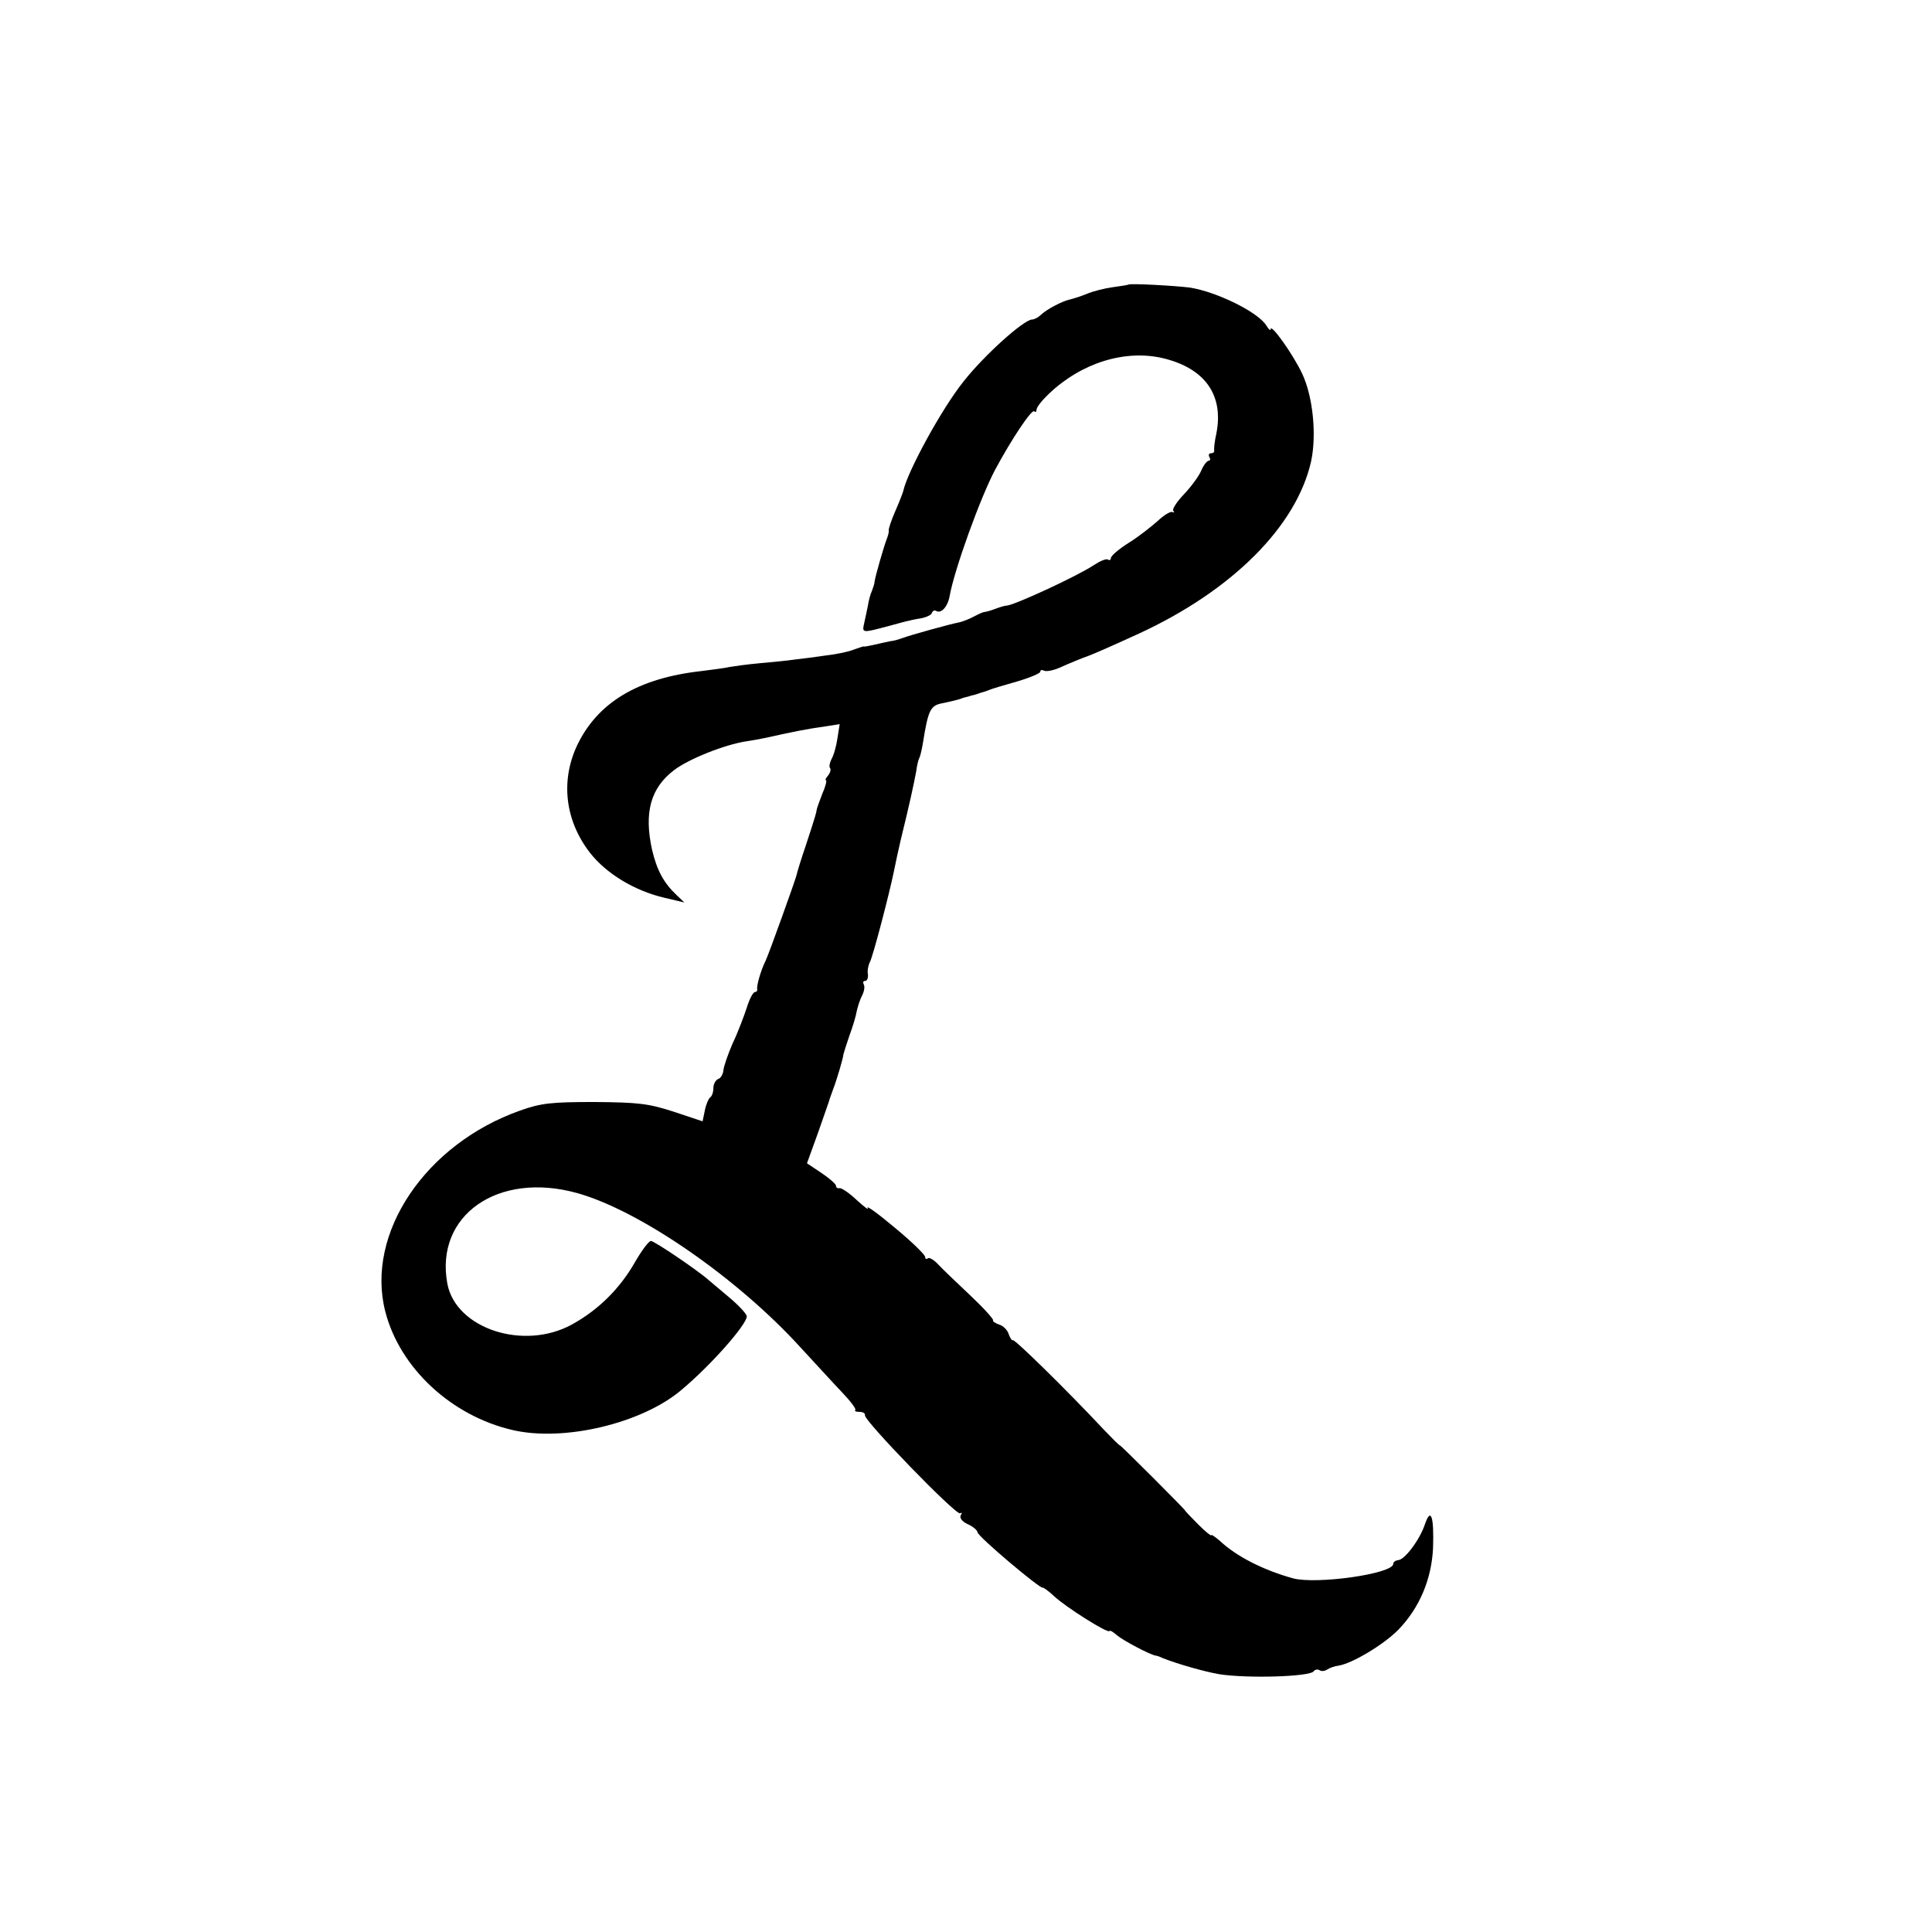 <?xml version="1.0" standalone="no"?>
<!DOCTYPE svg PUBLIC "-//W3C//DTD SVG 20010904//EN"
 "http://www.w3.org/TR/2001/REC-SVG-20010904/DTD/svg10.dtd">
<svg version="1.0" xmlns="http://www.w3.org/2000/svg"
 width="520pt" height="520pt" viewBox="0 0 520 520"
 preserveAspectRatio="xMidYMid meet">
<g transform="translate(0,520) scale(0.1,-0.1)"
fill="#000000" stroke="none">
<path d="M3037 4434 c-1 -1 -20 -4 -42 -7 -22 -3 -54 -11 -70 -18 -17 -7 -37
-13 -45 -15 -20 -4 -62 -26 -78 -41 -7 -7 -18 -13 -24 -13 -22 0 -129 -96
-184 -166 -59 -73 -152 -244 -163 -296 -1 -4 -10 -28 -21 -53 -11 -25 -19 -49
-18 -53 1 -4 -2 -14 -5 -22 -7 -17 -31 -100 -33 -115 0 -5 -4 -17 -7 -25 -4
-8 -9 -26 -11 -40 -3 -14 -7 -35 -10 -47 -6 -27 -6 -27 62 -9 29 8 55 15 57
15 3 1 6 1 8 2 1 0 13 3 27 5 14 3 27 9 28 14 2 6 7 8 11 6 14 -9 32 11 37 40
13 72 82 263 122 339 44 82 99 165 106 158 3 -4 6 -1 6 5 0 6 15 25 33 42 87
83 204 120 307 96 113 -27 164 -99 144 -202 -5 -22 -7 -42 -6 -46 1 -5 -3 -8
-9 -8 -5 0 -7 -4 -4 -10 3 -5 3 -10 -2 -10 -4 0 -14 -12 -20 -27 -7 -16 -28
-44 -47 -64 -19 -20 -32 -40 -28 -44 4 -4 2 -5 -3 -3 -6 2 -24 -10 -40 -25
-17 -15 -51 -42 -77 -58 -27 -17 -48 -35 -48 -41 0 -5 -4 -7 -8 -4 -5 3 -21
-4 -38 -15 -43 -29 -216 -109 -235 -109 -4 0 -18 -4 -31 -9 -13 -5 -25 -8 -28
-8 -3 0 -15 -5 -28 -12 -13 -7 -31 -14 -40 -16 -23 -4 -134 -35 -152 -42 -8
-3 -24 -8 -35 -9 -11 -2 -31 -7 -45 -10 -14 -3 -25 -5 -25 -4 0 1 -12 -3 -26
-8 -14 -6 -48 -13 -75 -16 -27 -4 -65 -9 -84 -11 -19 -3 -62 -7 -95 -10 -33
-3 -69 -8 -81 -10 -11 -3 -45 -7 -75 -11 -172 -19 -282 -85 -337 -203 -43 -94
-31 -199 35 -285 44 -57 120 -103 200 -122 l55 -13 -21 20 c-35 33 -53 67 -66
122 -22 100 -4 166 59 214 39 30 136 69 196 78 14 2 36 6 50 9 73 16 110 24
162 31 l38 6 -6 -38 c-3 -21 -10 -46 -16 -56 -5 -10 -7 -21 -4 -24 3 -4 1 -12
-5 -20 -6 -7 -9 -13 -6 -13 3 0 -1 -17 -10 -37 -8 -21 -15 -40 -15 -43 -1 -7
-2 -13 -29 -95 -13 -38 -24 -74 -25 -80 -4 -16 -73 -208 -83 -230 -14 -28 -25
-69 -23 -77 1 -5 -2 -8 -6 -8 -5 0 -15 -19 -22 -42 -8 -24 -24 -67 -38 -96
-13 -30 -24 -62 -25 -73 -1 -10 -7 -21 -14 -23 -7 -3 -13 -14 -13 -25 0 -11
-4 -22 -9 -25 -4 -3 -11 -19 -14 -35 l-6 -29 -78 26 c-68 22 -95 25 -213 26
-116 0 -144 -3 -200 -23 -255 -90 -417 -331 -363 -541 39 -152 178 -281 343
-319 138 -32 348 18 454 108 80 67 175 175 176 198 0 6 -21 29 -46 50 -25 21
-51 43 -57 48 -29 26 -146 105 -155 105 -6 0 -25 -26 -43 -57 -41 -72 -99
-129 -170 -168 -130 -71 -312 -11 -335 110 -34 184 136 303 349 244 169 -47
432 -229 602 -416 39 -42 88 -96 111 -120 22 -23 39 -45 36 -48 -3 -3 2 -5 11
-5 10 0 16 -4 15 -9 -4 -13 245 -270 256 -264 5 3 6 1 2 -5 -4 -7 3 -17 18
-24 14 -6 26 -16 27 -22 0 -11 169 -153 175 -149 2 1 16 -9 31 -23 32 -30 145
-101 149 -94 1 3 10 -2 20 -11 16 -14 88 -52 104 -55 3 0 12 -3 20 -7 41 -16
111 -36 151 -43 76 -12 246 -7 255 8 3 4 10 6 15 3 5 -4 15 -3 22 2 6 4 20 9
30 10 37 6 122 57 161 97 57 59 89 136 93 219 3 87 -6 111 -22 64 -14 -42 -55
-96 -72 -96 -7 -1 -13 -5 -13 -10 0 -27 -207 -56 -270 -39 -79 22 -151 58
-197 101 -13 11 -23 18 -23 15 0 -3 -16 10 -35 29 -19 19 -35 36 -35 37 0 3
-173 176 -176 176 -2 0 -20 18 -41 40 -104 111 -243 247 -247 243 -2 -2 -7 5
-11 16 -3 11 -15 23 -26 26 -11 4 -18 9 -16 11 2 3 -25 33 -61 67 -36 34 -76
72 -87 84 -12 13 -25 20 -28 16 -4 -3 -7 -1 -7 4 0 6 -37 42 -82 79 -44 37
-77 61 -73 53 5 -8 -8 2 -29 21 -20 19 -42 34 -47 32 -5 -1 -9 2 -9 7 0 4 -18
20 -39 34 l-39 26 30 83 c16 46 31 88 32 93 2 6 6 17 9 25 9 23 27 84 27 92 1
4 8 27 16 50 9 24 18 54 20 67 3 13 9 32 15 43 5 10 7 23 4 28 -3 6 -2 10 4
10 5 0 8 8 7 18 -2 9 1 24 5 32 8 13 53 186 65 245 4 21 11 52 18 83 24 98 34
144 42 186 2 16 6 32 8 35 2 3 7 22 10 41 14 88 20 101 51 107 24 5 50 11 55
14 3 1 10 3 15 4 6 2 13 4 18 5 4 1 10 3 15 5 4 1 14 4 22 7 8 4 43 14 78 24
34 10 62 22 62 26 0 5 4 6 10 3 5 -3 24 0 42 8 29 13 61 26 78 32 16 6 55 23
136 60 251 116 424 289 463 464 15 71 5 173 -24 235 -25 53 -85 137 -85 120 0
-5 -5 -1 -11 9 -21 36 -132 91 -206 103 -39 5 -162 12 -166 8z"/>
</g>
</svg>
